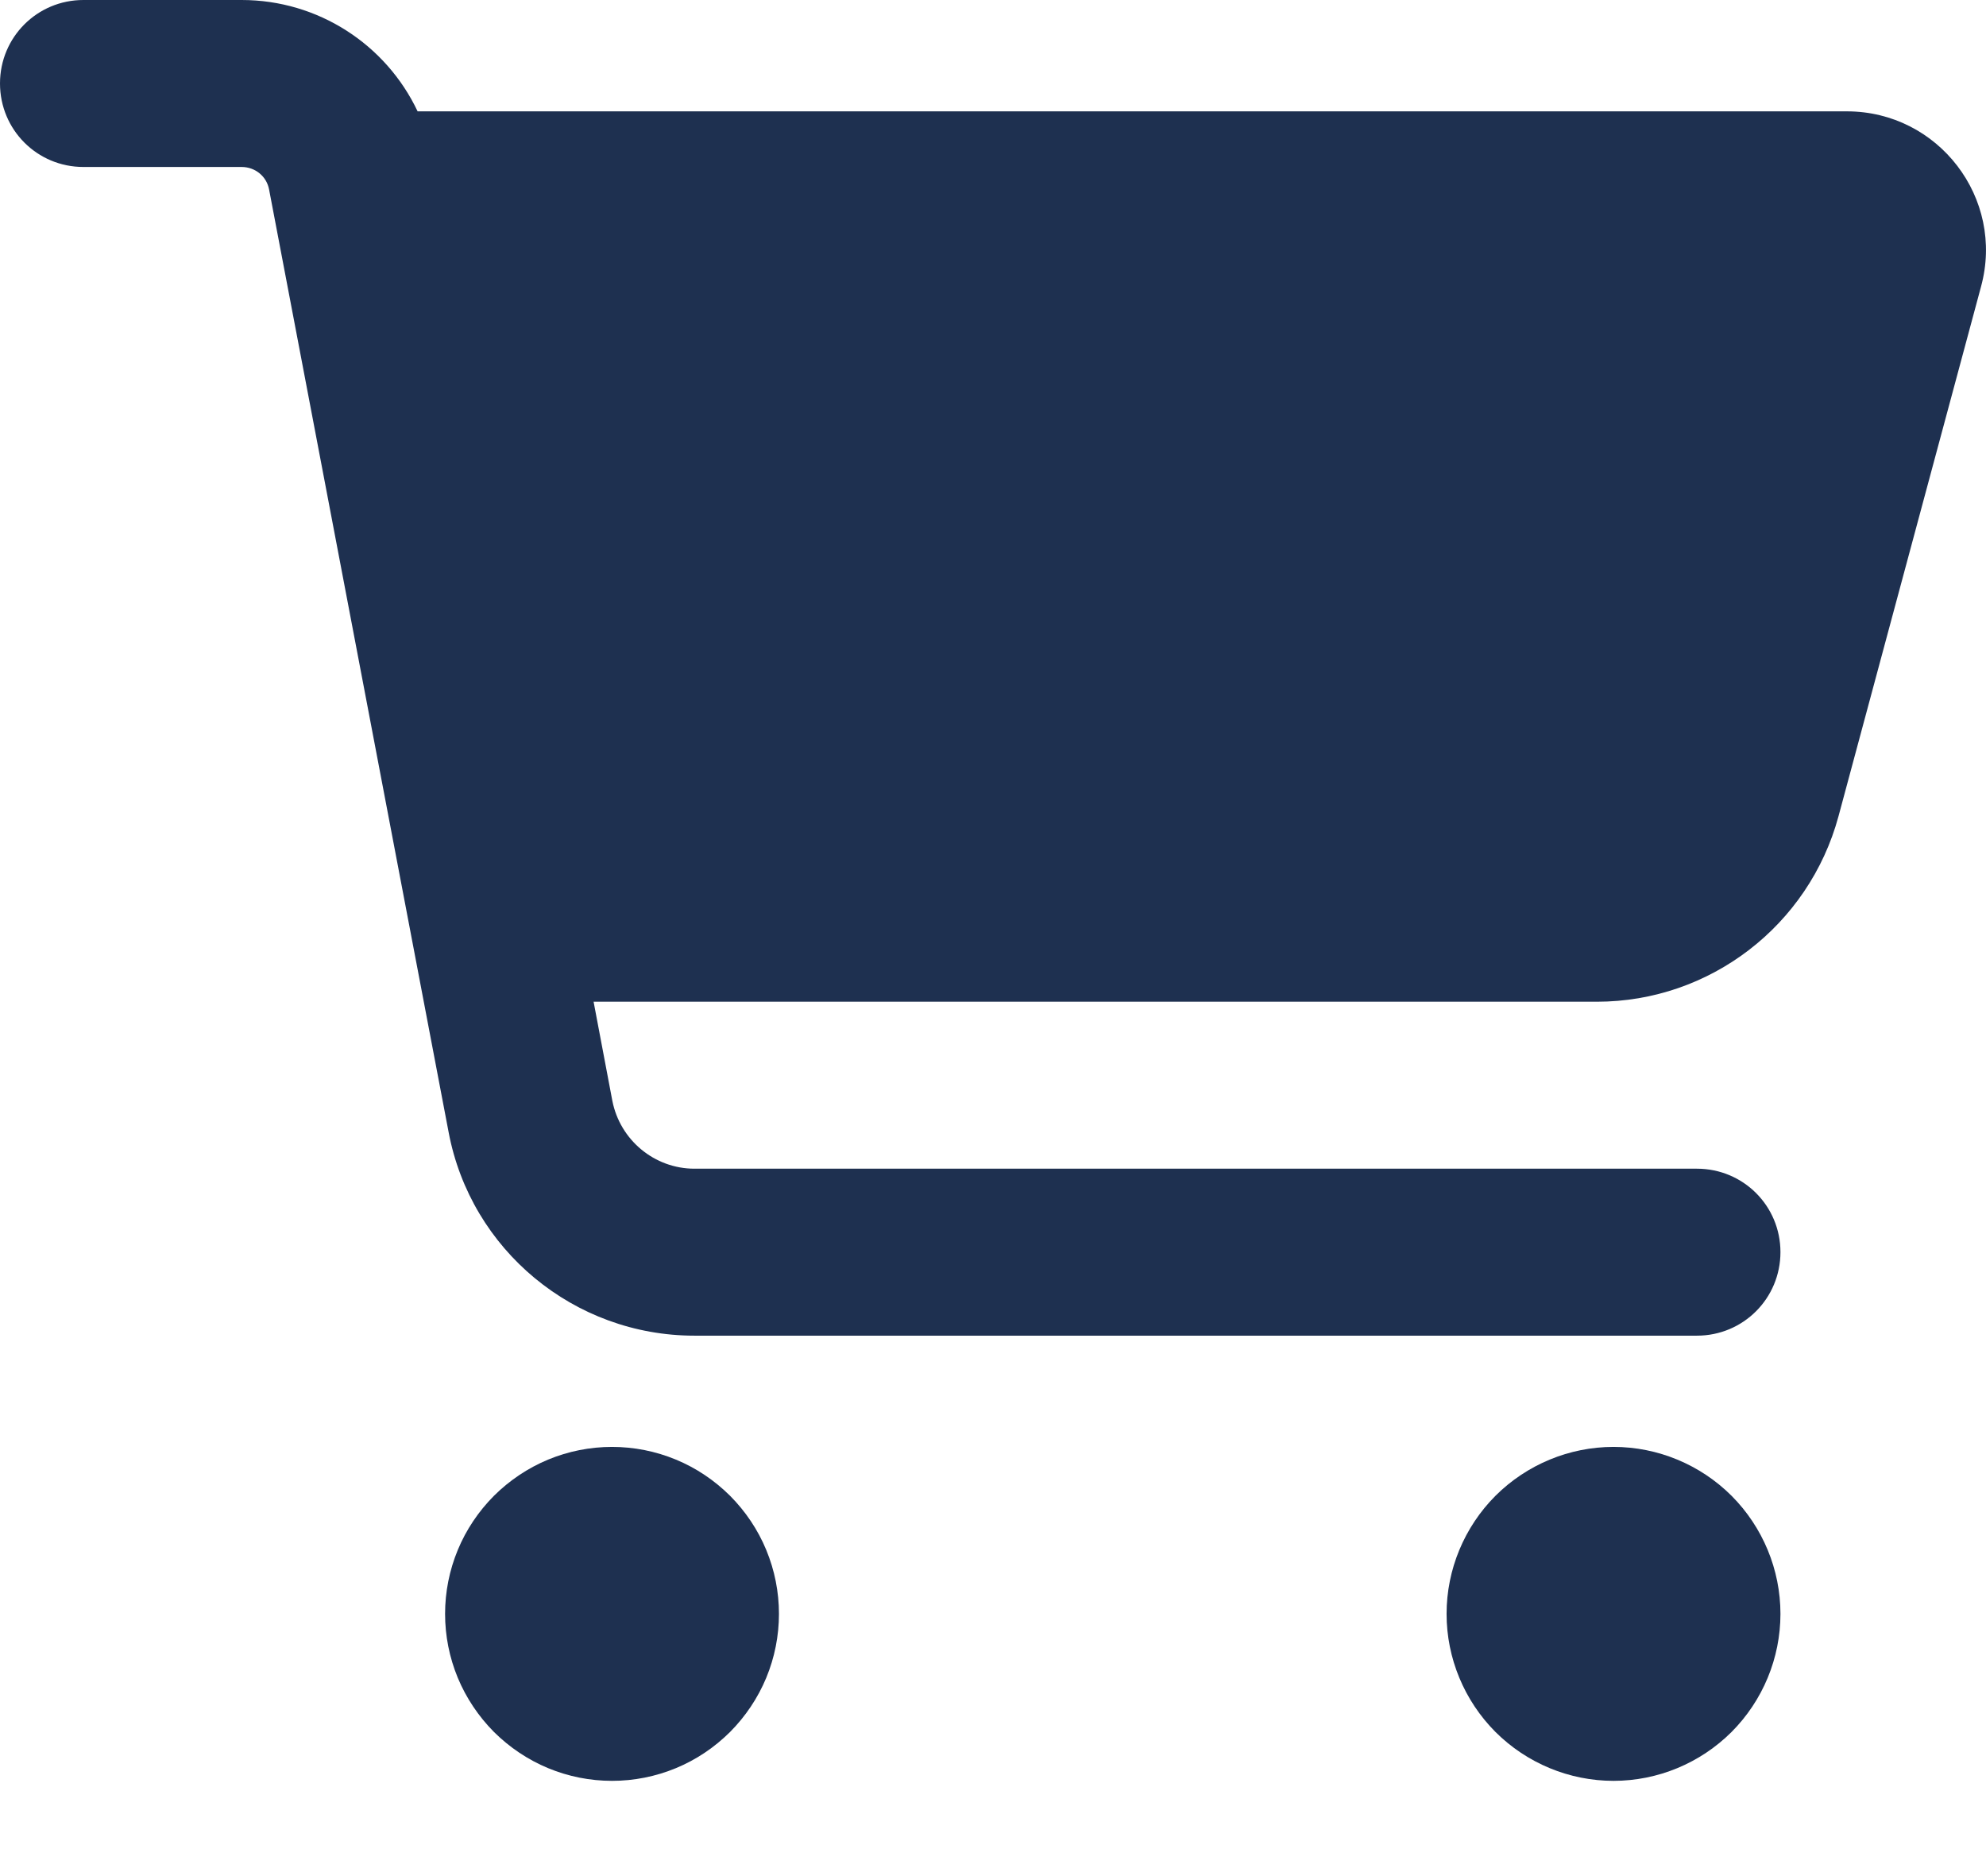 <svg width="18" height="17" viewBox="0 0 18 17" fill="none" xmlns="http://www.w3.org/2000/svg">
<path d="M0 0.756C0 0.337 0.337 0 0.756 0H2.19C2.884 0 3.498 0.403 3.785 1.009H16.739C17.568 1.009 18.173 1.796 17.955 2.597L16.663 7.397C16.395 8.387 15.497 9.077 14.473 9.077H5.38L5.55 9.975C5.62 10.331 5.932 10.59 6.294 10.59H15.38C15.8 10.59 16.137 10.927 16.137 11.346C16.137 11.765 15.8 12.103 15.38 12.103H6.294C5.204 12.103 4.267 11.327 4.066 10.259L2.439 1.718C2.417 1.598 2.313 1.513 2.19 1.513H0.756C0.337 1.513 0 1.176 0 0.756ZM4.034 14.624C4.034 14.425 4.073 14.229 4.149 14.045C4.225 13.861 4.337 13.695 4.477 13.554C4.618 13.414 4.785 13.302 4.968 13.226C5.152 13.15 5.348 13.111 5.547 13.111C5.746 13.111 5.942 13.15 6.126 13.226C6.31 13.302 6.476 13.414 6.617 13.554C6.757 13.695 6.869 13.861 6.945 14.045C7.021 14.229 7.06 14.425 7.06 14.624C7.06 14.823 7.021 15.019 6.945 15.203C6.869 15.386 6.757 15.553 6.617 15.694C6.476 15.834 6.31 15.946 6.126 16.022C5.942 16.098 5.746 16.137 5.547 16.137C5.348 16.137 5.152 16.098 4.968 16.022C4.785 15.946 4.618 15.834 4.477 15.694C4.337 15.553 4.225 15.386 4.149 15.203C4.073 15.019 4.034 14.823 4.034 14.624ZM14.624 13.111C15.025 13.111 15.41 13.271 15.694 13.554C15.977 13.838 16.137 14.223 16.137 14.624C16.137 15.025 15.977 15.41 15.694 15.694C15.41 15.977 15.025 16.137 14.624 16.137C14.223 16.137 13.838 15.977 13.554 15.694C13.271 15.41 13.111 15.025 13.111 14.624C13.111 14.223 13.271 13.838 13.554 13.554C13.838 13.271 14.223 13.111 14.624 13.111Z" fill="#1E3050"/>
</svg>
